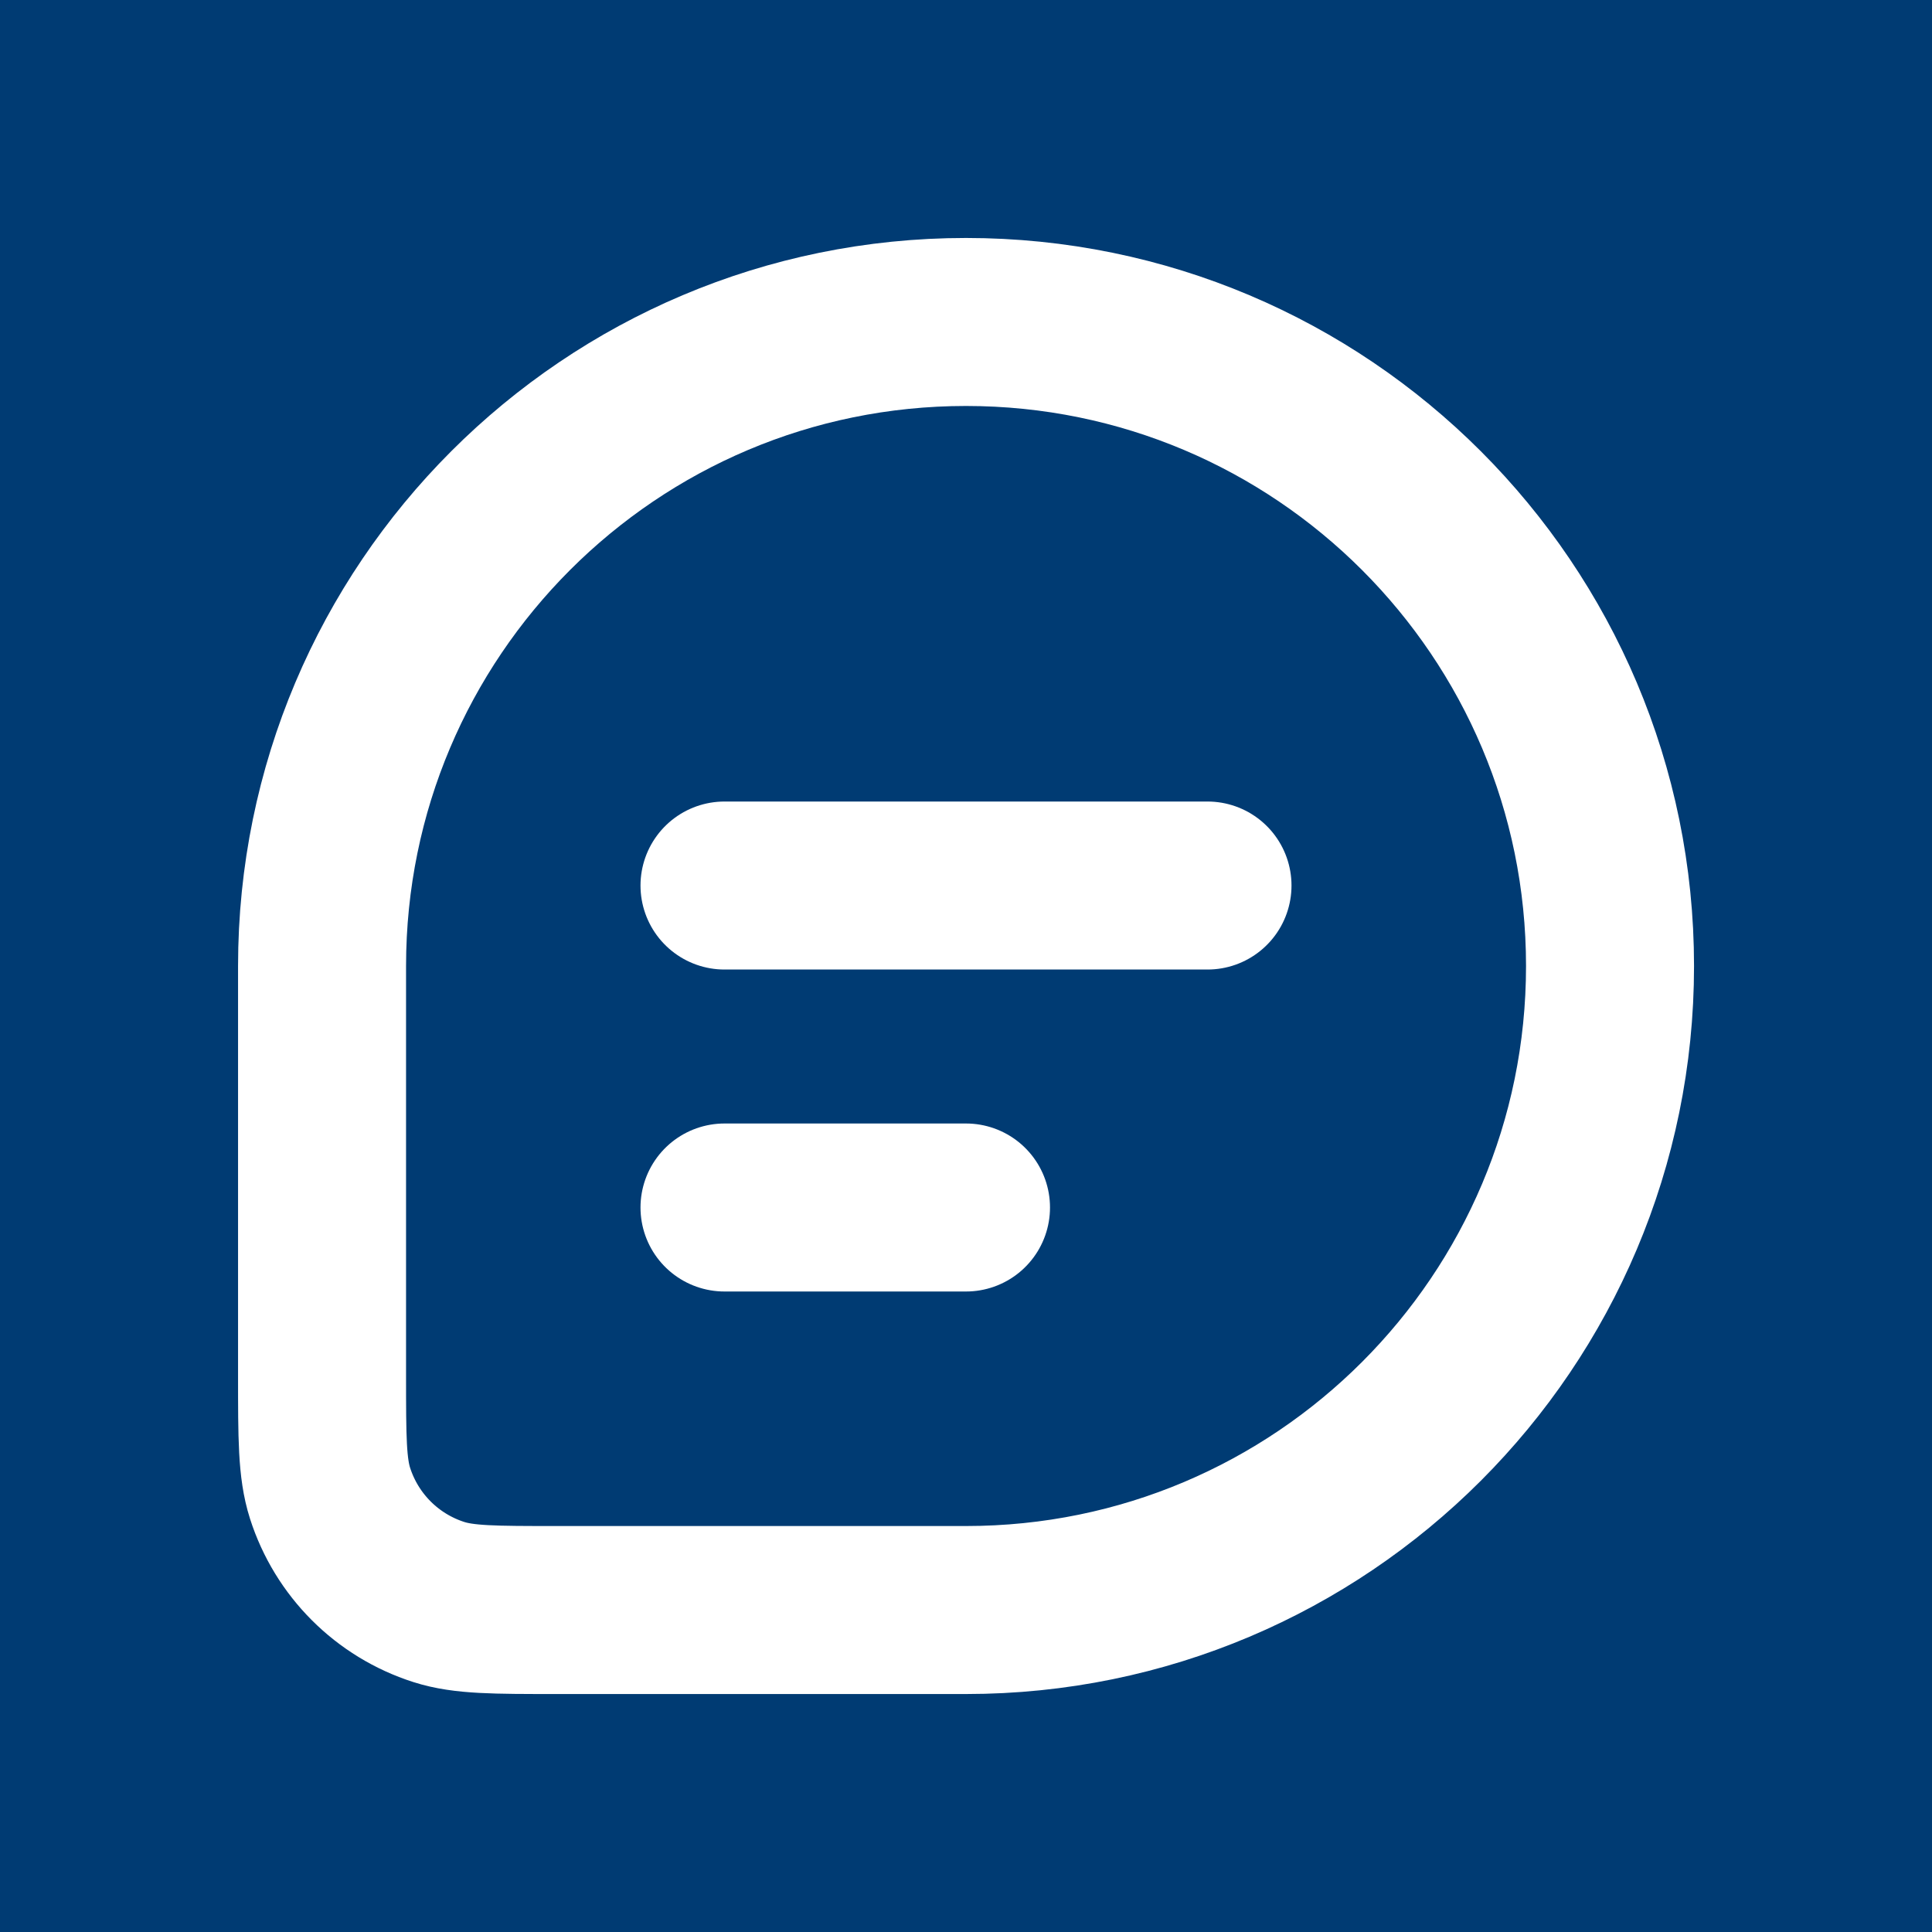 <svg width="23" height="23" viewBox="0 0 23 23" fill="none" xmlns="http://www.w3.org/2000/svg">
<rect x="0" y="0" width="23" height="23" fill="#808080" stroke="none"/>
<rect width="23" height="23" transform="matrix(-1 0 0 1 23 0)" fill="#003B73"/>
<path d="M19.167 11.5C19.167 7.266 15.735 3.833 11.5 3.833V3.833C7.266 3.833 3.834 7.266 3.834 11.5V16.379C3.834 17.112 3.834 17.479 3.929 17.776C4.126 18.392 4.608 18.875 5.225 19.072C5.522 19.167 5.888 19.167 6.622 19.167H11.5C15.735 19.167 19.167 15.734 19.167 11.5V11.5Z" stroke="white" stroke-width="2"/>
<path d="M14.375 10.542L8.625 10.542" stroke="white" stroke-width="2" stroke-linecap="round" stroke-linejoin="round"/>
<path d="M11.5 14.375H8.625" stroke="white" stroke-width="2" stroke-linecap="round" stroke-linejoin="round"/>
</svg>
